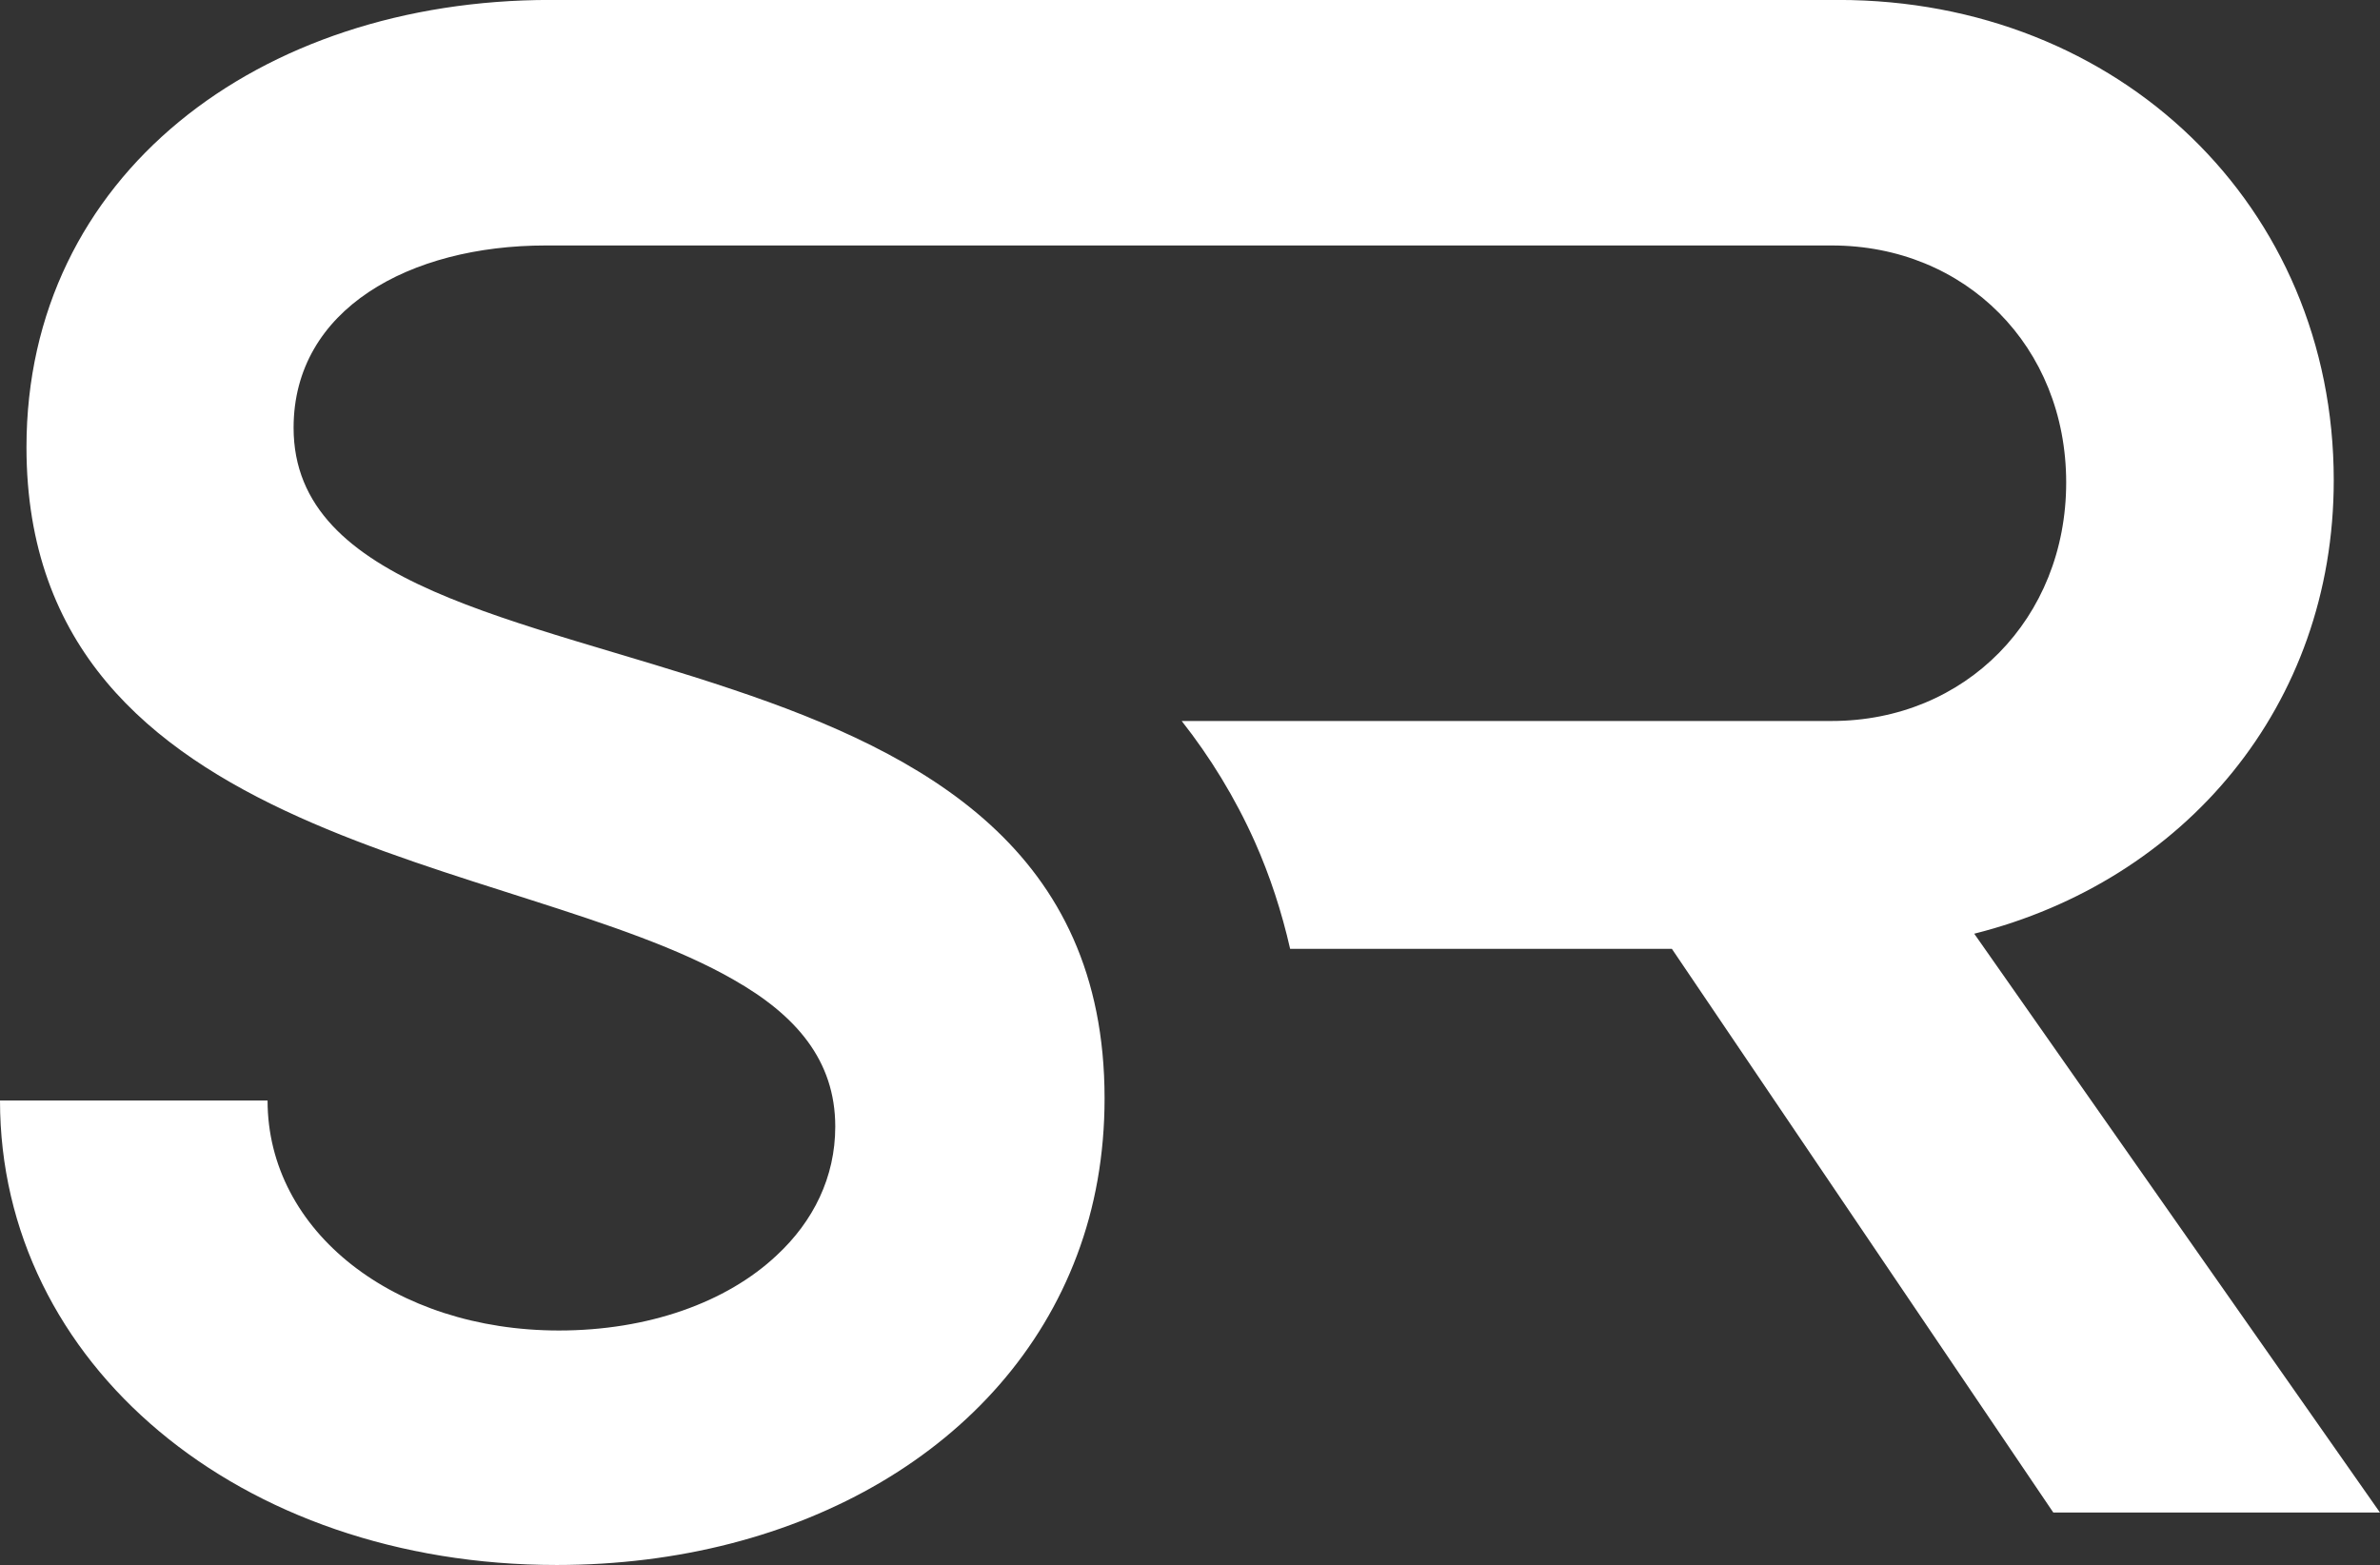 <?xml version="1.0" encoding="UTF-8"?>
<svg id="Layer_2" data-name="Layer 2" xmlns="http://www.w3.org/2000/svg" viewBox="0 0 422.51 277.84">
  <rect x="0" y="0" width="422.51" height="277.84" fill="#333333" stroke="none"/>
  <defs>
    <style>
      .cls-1 {
        fill: #fff;
      }
    </style>
  </defs>
  <g id="Layer_1-2" data-name="Layer 1">
    <path class="cls-1" d="M350.5,165.76c37.31-9.39,63.8-40.45,63.8-80.5,0-48.67-38.1-85.27-87.94-85.27H97.65C45.93,0,4.7,31.18,4.7,79.39c0,71.17,86.96,72.35,125.51,94.53,11.03,6.26,18.07,14.28,18.07,26.09,0,9-3.91,16.83-10.37,22.83-8.93,8.42-22.89,13.37-38.68,13.37-29.16,0-51.73-17.55-51.73-40.83H0c0,46.64,42.41,82.46,98.83,82.46,43.25,0,79.58-20.94,92.37-55,3.2-8.48,4.89-17.81,4.89-27.85,0-44.1-32.1-61.19-65.89-72.54-37.9-12.79-78.08-18.34-78.08-46.51,0-21.07,20.62-32.36,44.75-32.36h228.31c23.75,0,41.62,17.94,41.62,42.08s-17.87,42.34-41.62,42.34h-115.4c5.03,6.39,9.46,13.56,12.99,21.46,2.67,6,4.76,12.39,6.26,18.99h67.77l67.71,100.07h57.99l-72.02-102.75Z"/>
  </g>
</svg>